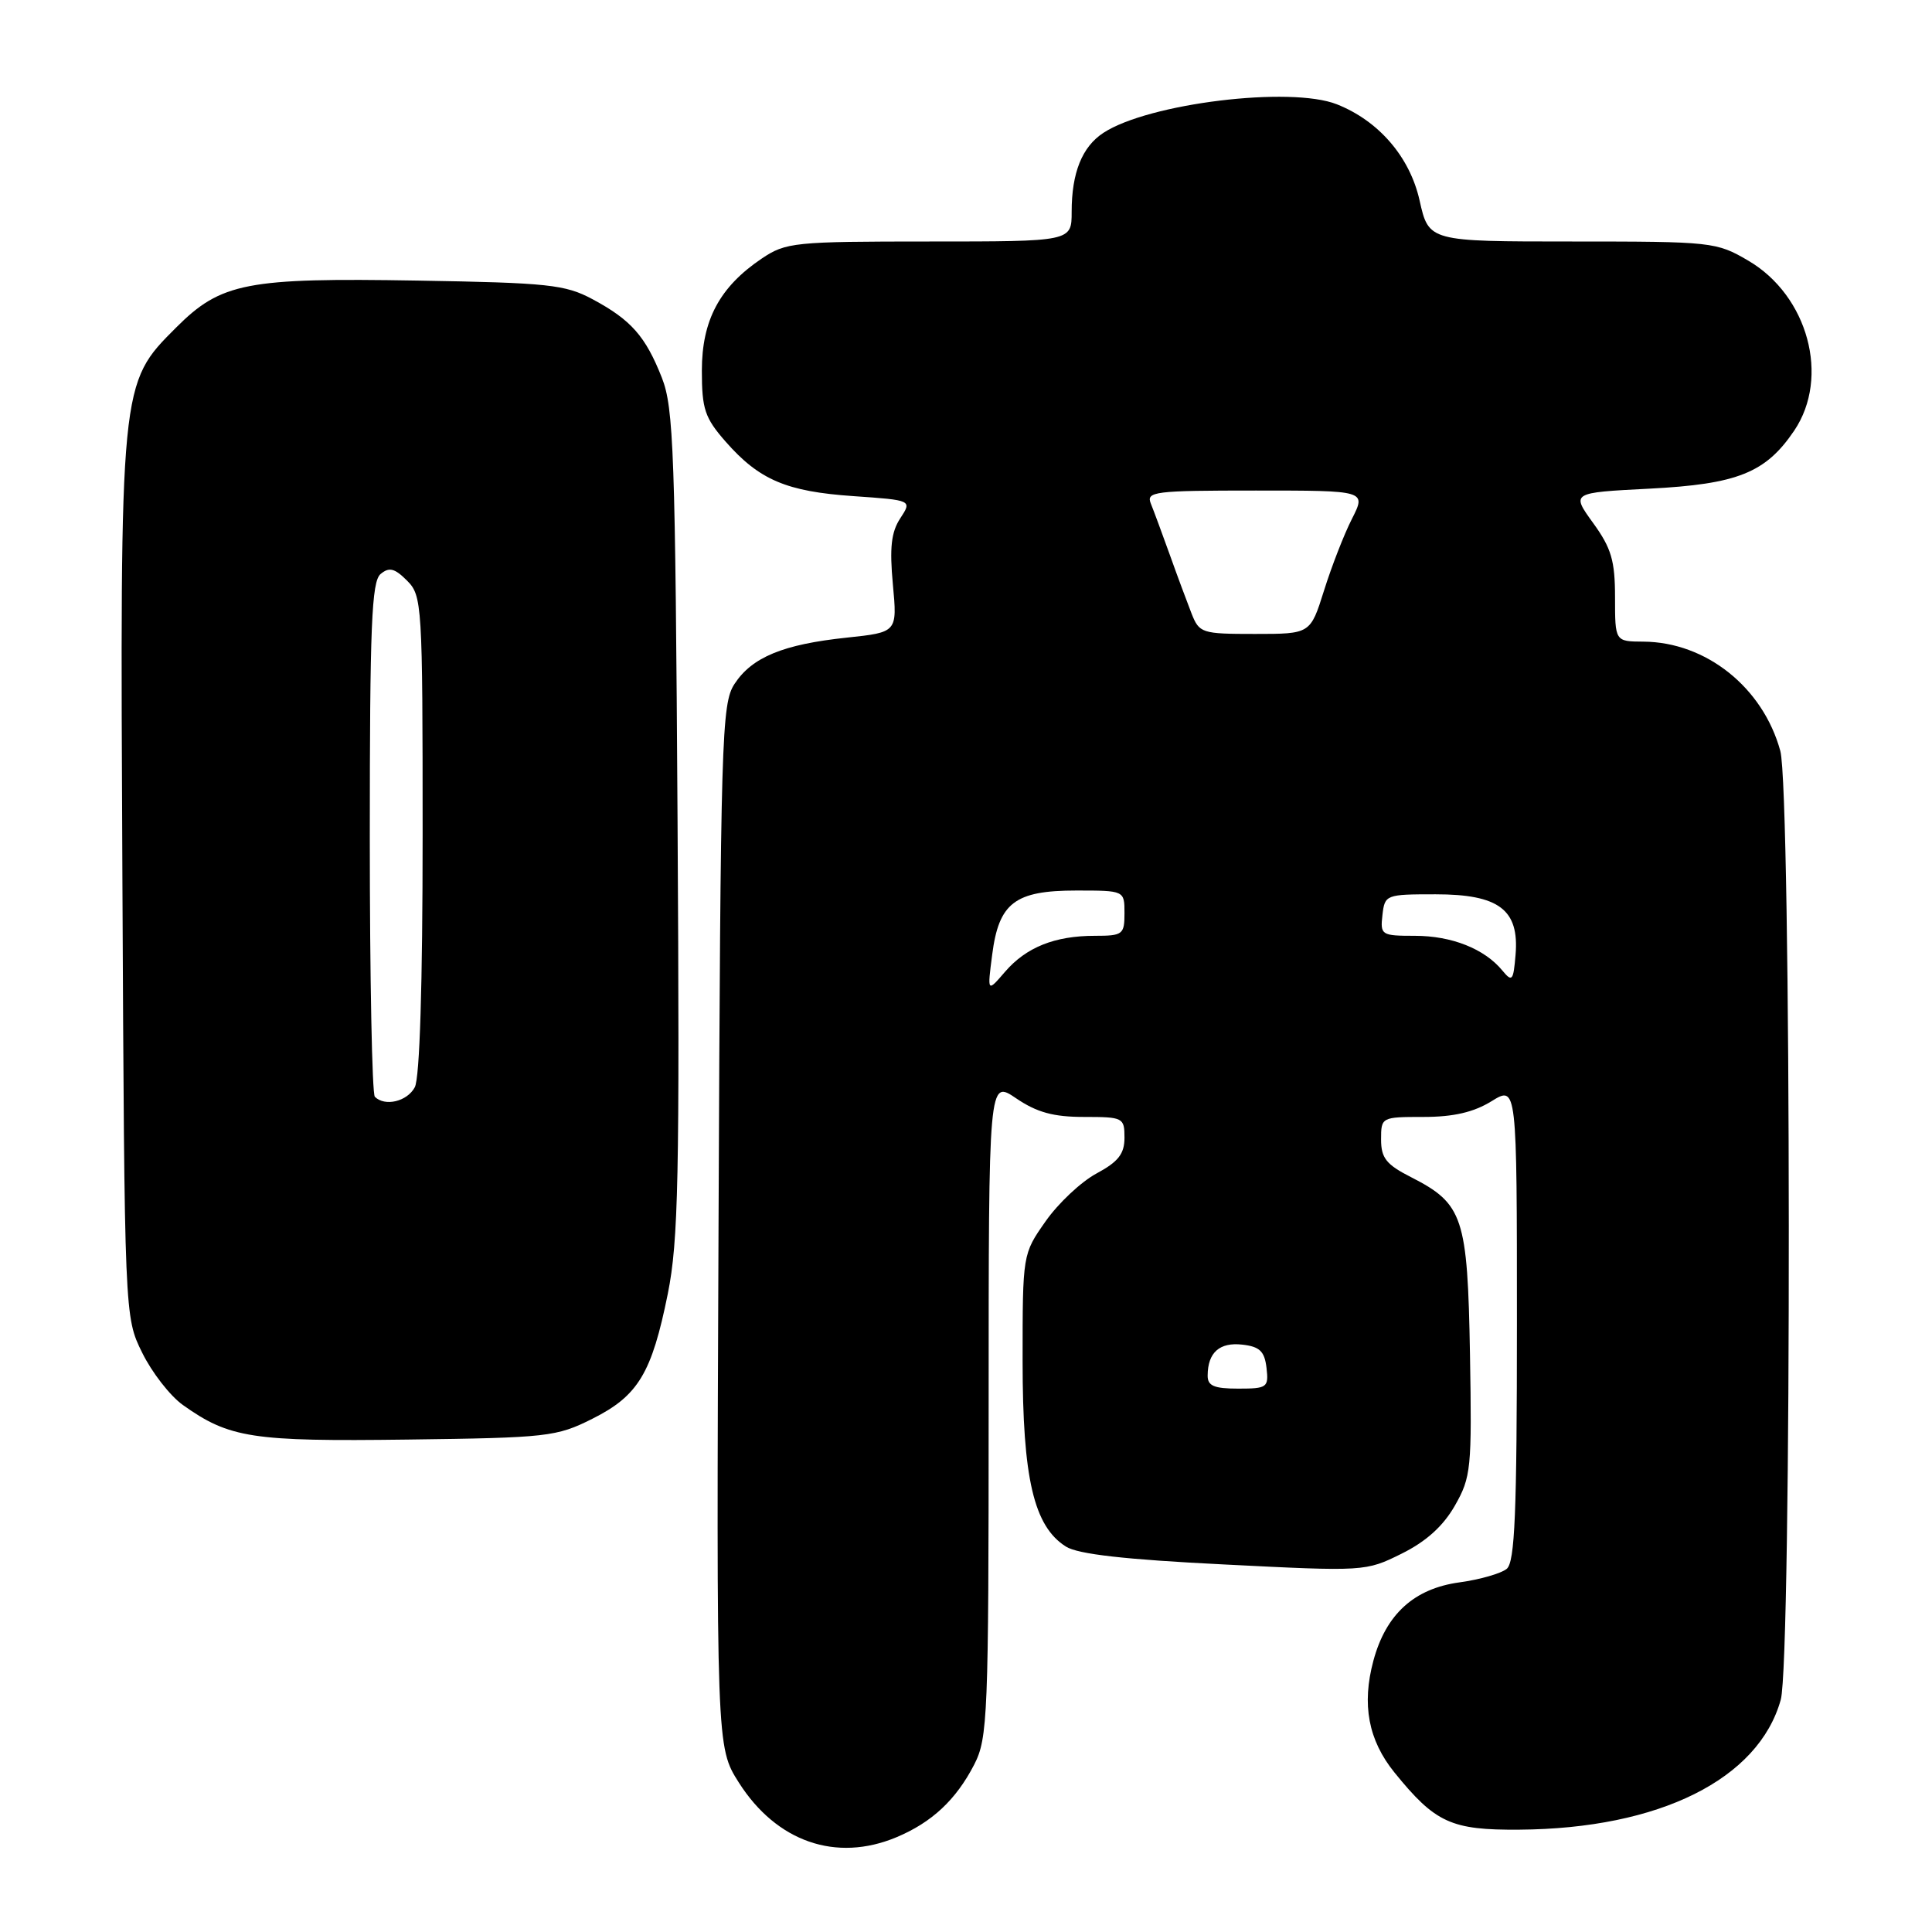 <?xml version="1.0" encoding="UTF-8" standalone="no"?>
<!DOCTYPE svg PUBLIC "-//W3C//DTD SVG 1.1//EN" "http://www.w3.org/Graphics/SVG/1.1/DTD/svg11.dtd" >
<svg xmlns="http://www.w3.org/2000/svg" xmlns:xlink="http://www.w3.org/1999/xlink" version="1.1" viewBox="0 0 256 256">
 <g >
 <path fill="currentColor"
d=" M 118.77 243.45 C 123.48 241.48 126.69 238.48 129.10 233.79 C 130.88 230.31 131.00 227.37 131.00 186.57 C 131.00 143.06 131.00 143.06 134.64 145.53 C 137.39 147.40 139.59 148.00 143.64 148.00 C 148.82 148.00 149.00 148.09 149.00 150.75 C 149.00 152.90 148.18 153.94 145.28 155.50 C 143.24 156.60 140.21 159.45 138.54 161.84 C 135.50 166.17 135.50 166.18 135.50 180.34 C 135.50 195.90 136.98 202.24 141.24 204.93 C 142.83 205.94 149.08 206.65 162.22 207.30 C 180.81 208.24 180.97 208.23 185.72 205.87 C 188.97 204.26 191.23 202.22 192.78 199.50 C 194.93 195.73 195.04 194.59 194.78 179.45 C 194.46 161.26 193.88 159.51 186.99 155.99 C 183.68 154.31 183.00 153.45 183.00 150.98 C 183.00 148.03 183.05 148.00 188.63 148.00 C 192.59 148.00 195.26 147.38 197.63 145.92 C 201.00 143.84 201.00 143.84 201.00 175.30 C 201.00 200.50 200.73 206.98 199.65 207.88 C 198.91 208.49 196.10 209.30 193.40 209.67 C 187.38 210.49 183.64 213.89 181.98 220.06 C 180.42 225.86 181.31 230.58 184.77 234.86 C 190.19 241.55 192.28 242.51 201.33 242.44 C 219.86 242.31 233.03 235.76 235.96 225.22 C 237.42 219.96 237.36 104.86 235.90 99.50 C 233.60 91.09 226.06 85.07 217.75 85.02 C 214.00 85.00 214.00 85.00 214.00 79.15 C 214.00 74.28 213.51 72.63 211.09 69.29 C 208.19 65.28 208.19 65.28 218.56 64.75 C 230.24 64.15 233.97 62.65 237.75 57.05 C 242.50 49.99 239.58 39.18 231.66 34.54 C 227.43 32.06 226.87 32.00 208.32 32.00 C 189.32 32.00 189.32 32.00 188.10 26.55 C 186.81 20.80 182.70 16.02 177.14 13.82 C 171.00 11.39 152.19 13.69 146.21 17.60 C 143.38 19.45 142.00 22.89 142.00 28.07 C 142.00 32.00 142.00 32.00 123.15 32.00 C 105.20 32.00 104.13 32.11 100.92 34.27 C 95.35 38.03 93.00 42.43 93.00 49.11 C 93.00 54.21 93.39 55.37 96.15 58.52 C 100.61 63.60 104.21 65.13 113.09 65.74 C 120.86 66.28 120.86 66.28 119.29 68.68 C 118.09 70.51 117.86 72.57 118.31 77.43 C 118.90 83.78 118.90 83.78 112.20 84.49 C 103.76 85.38 99.65 87.08 97.33 90.62 C 95.61 93.24 95.48 97.54 95.21 162.45 C 94.92 231.50 94.92 231.50 97.90 236.20 C 102.89 244.05 110.78 246.79 118.77 243.45 Z  M 78.48 188.00 C 84.57 184.95 86.36 181.97 88.49 171.42 C 89.89 164.42 90.07 156.08 89.78 108.92 C 89.48 59.94 89.27 54.05 87.70 50.05 C 85.53 44.55 83.63 42.39 78.50 39.64 C 74.89 37.71 72.65 37.47 55.38 37.18 C 32.69 36.79 29.29 37.45 23.36 43.38 C 15.86 50.88 15.90 50.51 16.22 116.61 C 16.50 174.50 16.50 174.50 18.84 179.24 C 20.12 181.85 22.54 184.96 24.22 186.16 C 30.40 190.56 33.39 191.02 54.00 190.75 C 72.55 190.51 73.74 190.38 78.48 188.00 Z  M 160.02 182.25 C 160.04 179.21 161.60 177.83 164.61 178.17 C 166.92 178.43 167.56 179.05 167.82 181.25 C 168.12 183.85 167.91 184.00 164.07 184.00 C 160.85 184.00 160.00 183.63 160.02 182.25 Z  M 131.47 126.50 C 132.35 119.62 134.48 118.00 142.61 118.00 C 149.00 118.00 149.00 118.00 149.00 121.00 C 149.00 123.83 148.77 124.00 145.07 124.00 C 139.75 124.00 135.97 125.52 133.16 128.78 C 130.82 131.50 130.82 131.50 131.47 126.50 Z  M 199.07 128.60 C 196.70 125.72 192.36 124.00 187.48 124.00 C 183.04 124.00 182.88 123.90 183.18 121.25 C 183.49 118.55 183.63 118.50 190.22 118.50 C 198.63 118.50 201.32 120.54 200.82 126.51 C 200.53 129.98 200.37 130.17 199.07 128.60 Z  M 157.87 81.25 C 157.28 79.74 155.98 76.25 155.00 73.50 C 154.01 70.75 152.89 67.71 152.50 66.75 C 151.84 65.13 152.88 65.00 166.41 65.00 C 181.04 65.00 181.04 65.00 179.14 68.75 C 178.09 70.81 176.43 75.09 175.44 78.25 C 173.63 84.00 173.63 84.00 166.29 84.00 C 159.21 84.00 158.91 83.90 157.87 81.25 Z  M 49.67 145.33 C 49.30 144.97 49.00 129.50 49.00 110.96 C 49.00 82.91 49.24 77.05 50.43 76.06 C 51.57 75.11 52.29 75.29 53.93 76.93 C 55.93 78.93 56.00 79.99 56.00 110.57 C 56.00 130.41 55.62 142.85 54.96 144.07 C 53.95 145.96 51.00 146.66 49.67 145.33 Z "/>
</g>
</svg>